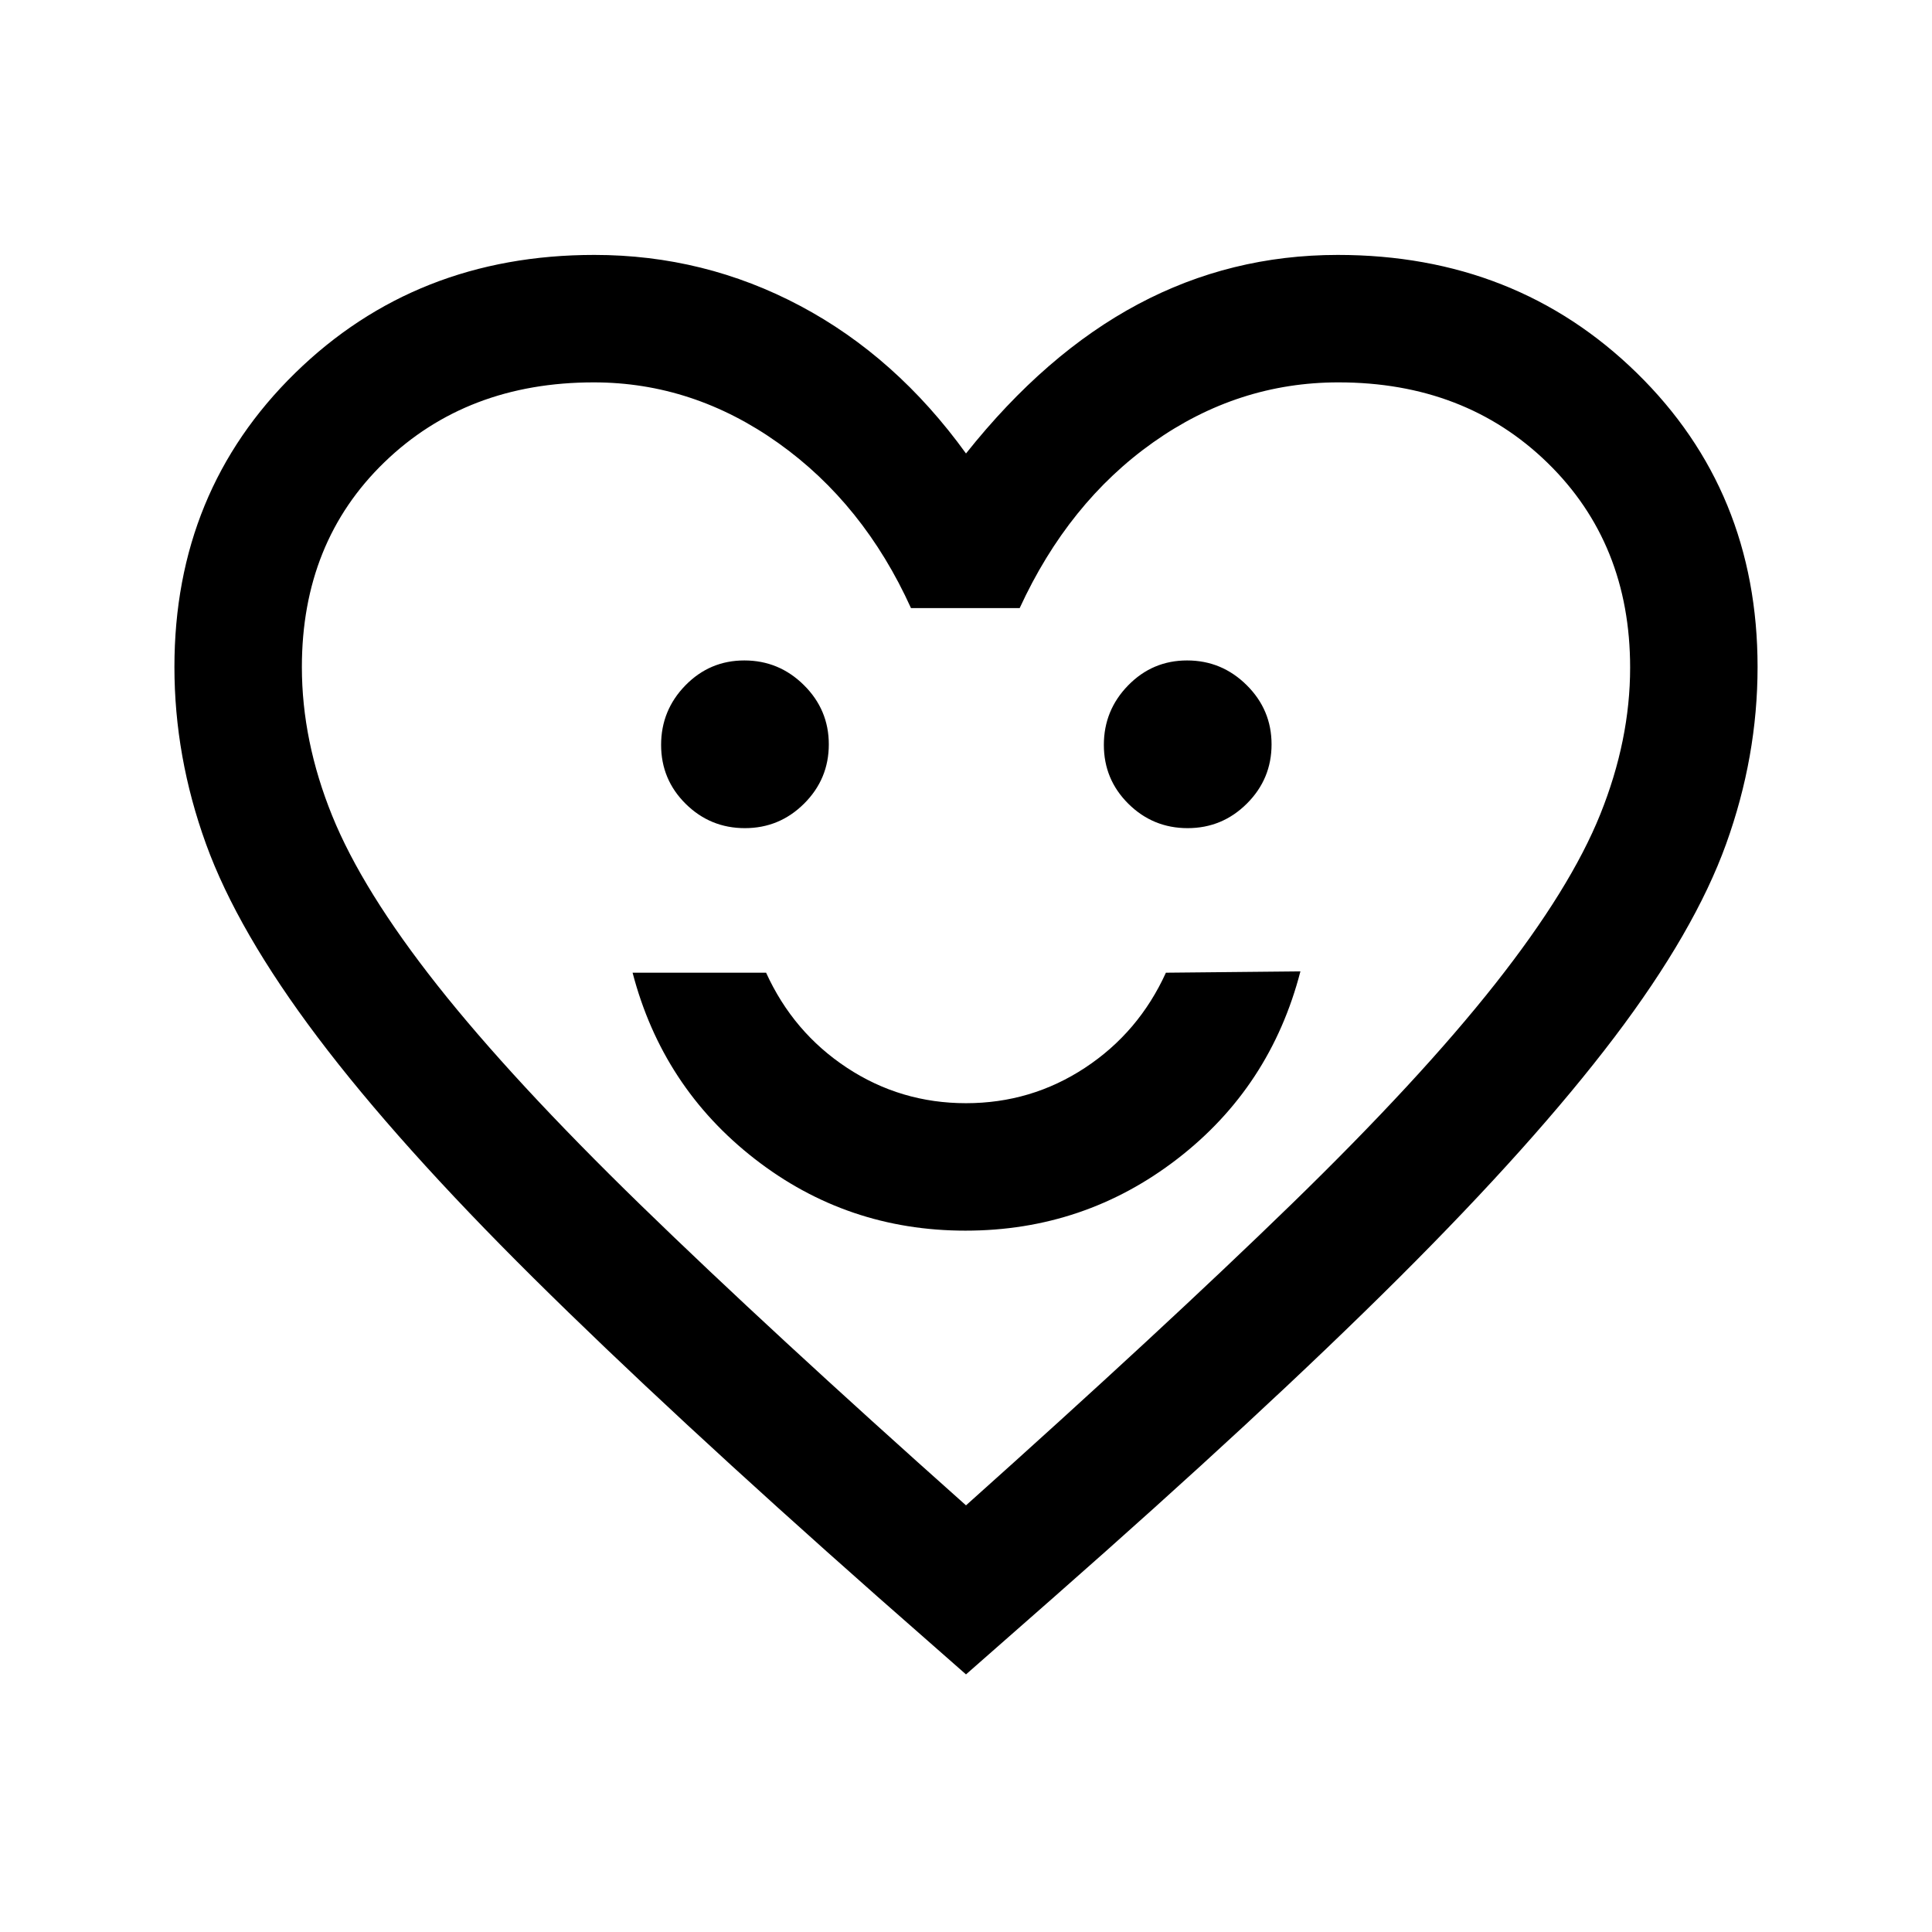 <svg xmlns="http://www.w3.org/2000/svg" height="40" viewBox="0 -960 960 960" width="40"><path d="M479.76-348.5q59.07 0 105.3-35.69t61.11-93.14l-66.84.66q-13.5 29.67-40.2 47.25-26.71 17.59-59.13 17.59t-59.13-17.59q-26.7-17.58-40.2-47.25h-66.34q14.84 56.84 60.67 92.5 45.83 35.67 104.76 35.67Zm-109.63-200q17.2 0 29.45-12.21t12.25-29.42q0-17.2-12.38-29.45-12.37-12.25-29.58-12.25-17.2 0-29.29 12.38-12.08 12.37-12.08 29.58 0 17.2 12.21 29.29 12.21 12.08 29.42 12.08Zm220 0q17.2 0 29.45-12.21t12.25-29.42q0-17.2-12.38-29.45-12.37-12.25-29.58-12.25-17.2 0-29.29 12.38-12.08 12.37-12.08 29.58 0 17.2 12.21 29.29 12.21 12.08 29.42 12.08ZM480-128l-44-38.67q-103.41-91.4-170.87-158.25-67.45-66.85-107.28-119.66t-55.51-96.12Q86.67-584 86.67-628.6q0-87.36 59.99-146.05 60-58.68 148.67-58.68 54.62 0 102.31 25.33 47.69 25.33 82.36 73.33 39.5-49.66 85.46-74.16 45.95-24.5 99.29-24.5 88.59 0 148.59 58.68 59.99 58.69 59.99 146.05 0 44.6-15.64 87.99-15.64 43.39-55.5 96T695.08-325Q627.83-258 524-166.67L480-128Zm0-84q98-87.67 161.83-149.75Q705.67-423.83 743-471.17q37.33-47.33 52.17-84.21Q810-592.25 810-628.27 810-690 768.98-730q-41.03-40-103.92-40-49.93 0-92.08 29.83-42.15 29.84-66.31 82.34h-54q-23.5-51.84-65.89-82Q344.39-770 295.04-770q-62.99 0-104.02 39.67Q150-690.67 150-628.54q0 36.71 15.05 73.85 15.04 37.15 52.33 84.34 37.29 47.18 101.12 109.27Q382.33-299 480-212Zm0-279.17Z"/></svg>